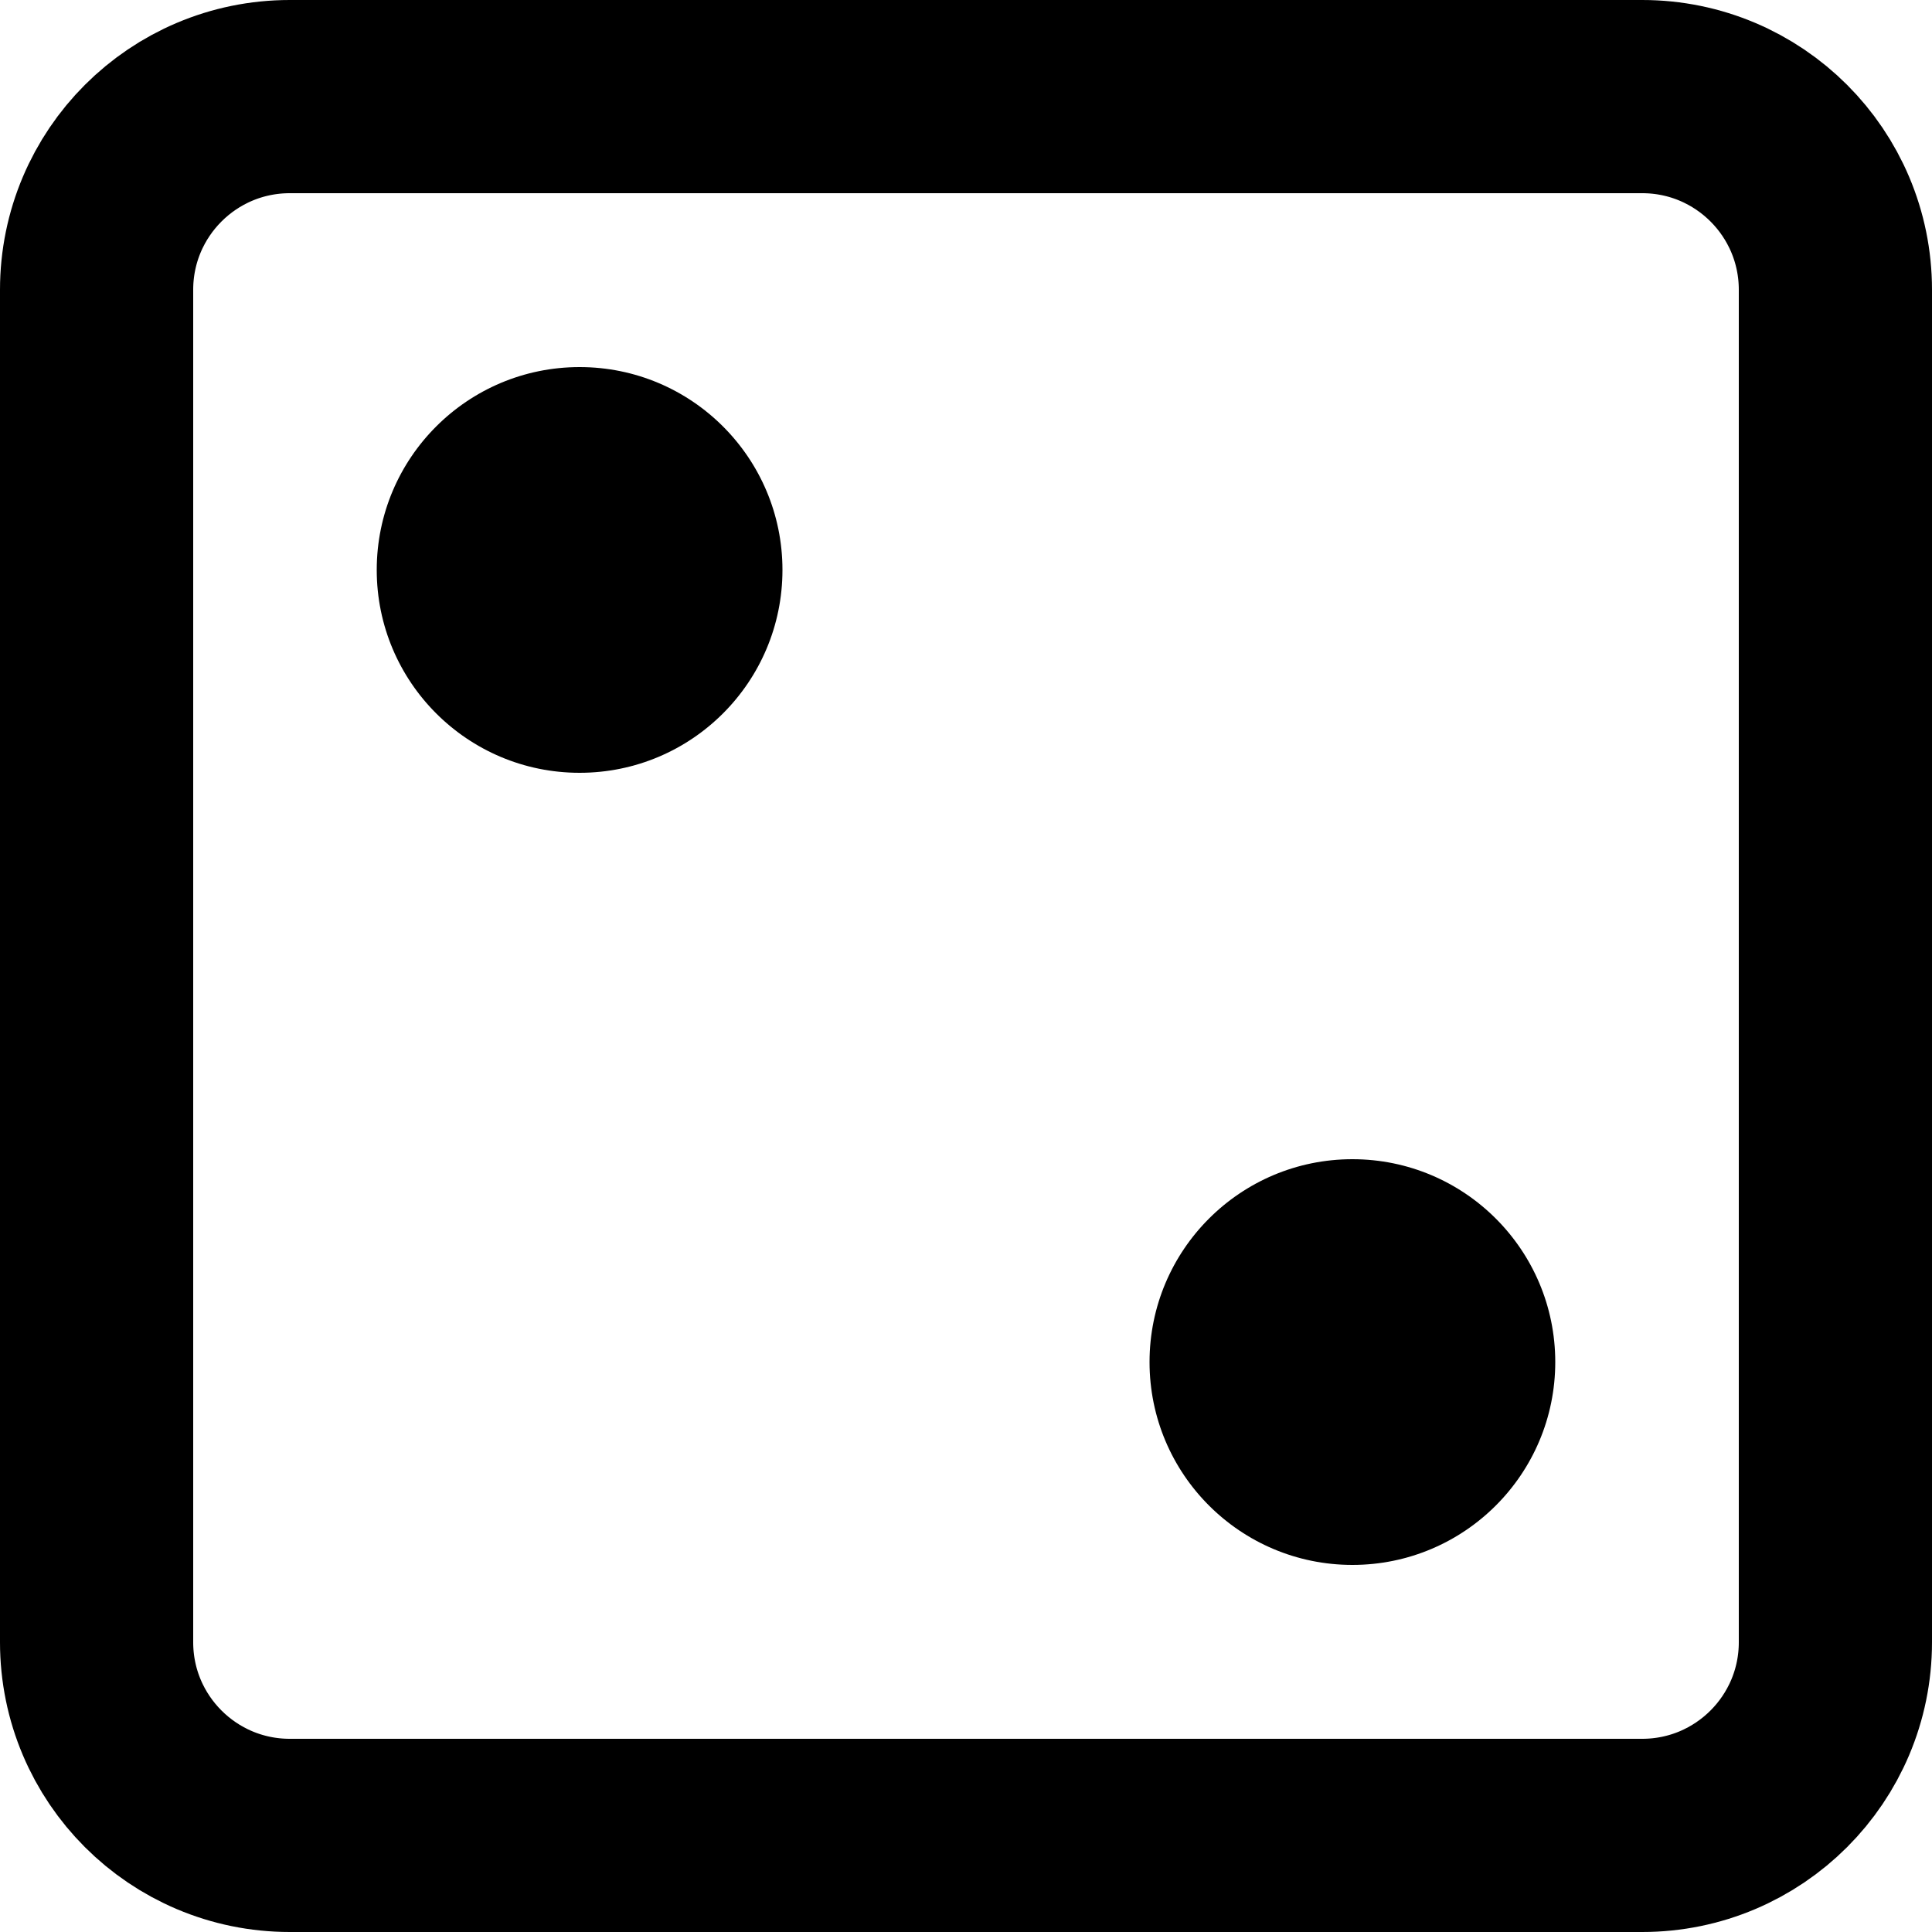 <svg width="200" height="200" viewBox="0 0 200 200" fill="none" xmlns="http://www.w3.org/2000/svg">
<path d="M10 30C10 18.954 18.954 10 30 10H170C181.046 10 190 18.954 190 30V170C190 181.046 181.046 190 170 190H30C18.954 190 10 181.046 10 170V30Z" stroke="currentColor" stroke-width="20" stroke-linecap="round" stroke-linejoin="round"/>
<circle r="21" transform="matrix(1 0 0 -1 140 141)" fill="currentColor"/>
<circle r="21" transform="matrix(1 0 0 -1 60 59)" fill="currentColor"/>
</svg>
